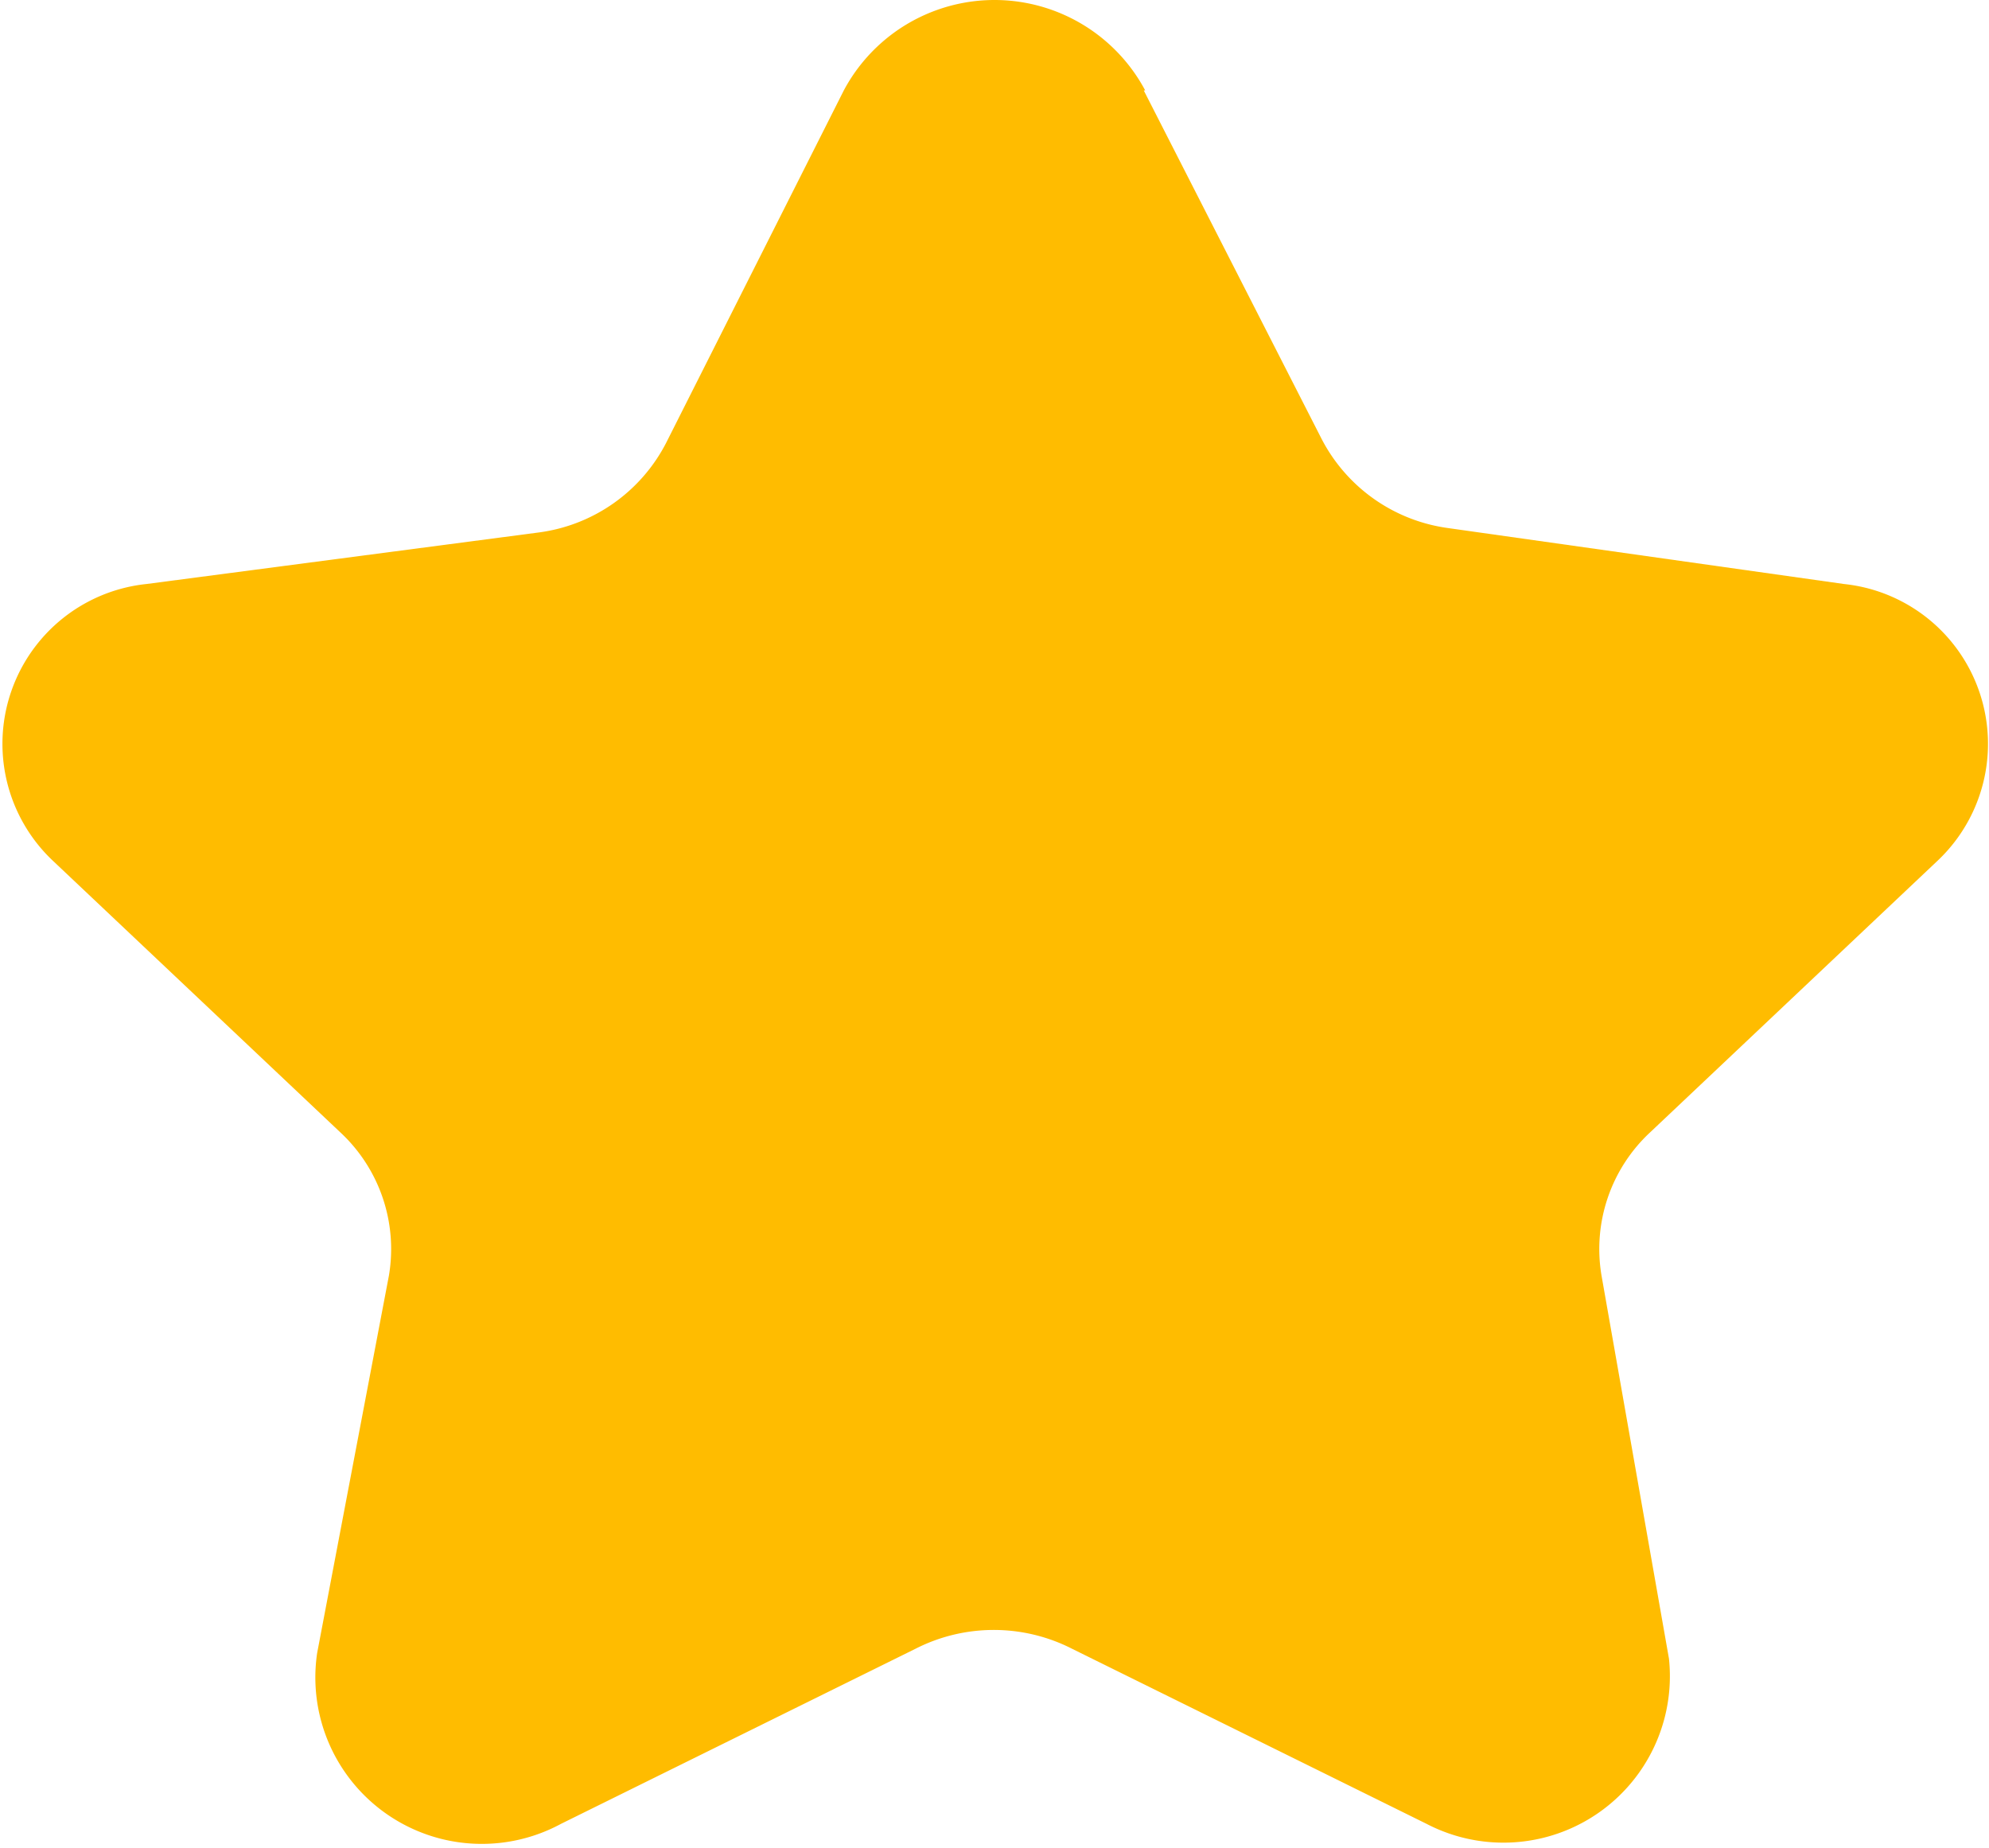 <svg xmlns="http://www.w3.org/2000/svg" xmlns:xlink="http://www.w3.org/1999/xlink" viewBox="0 0 13.86 12.88"><defs><style>.cls-1{fill:none;}.cls-2{clip-path:url(#clip-path);}.cls-3{fill:#ffbc00;}</style><clipPath id="clip-path" transform="translate(-0.29 -0.29)"><rect id="SVGID" class="cls-1" width="14.44" height="13.48"/></clipPath></defs><title>Asset 2</title><g id="Layer_2" data-name="Layer 2"><g id="_1_onClick_left_" data-name="1 onClick (left)"><g class="cls-2"><path class="cls-3" d="M8.26.92,9.5,3.35a1.17,1.17,0,0,0,.88.62l2.76.39a1.12,1.12,0,0,1,.65,1.93l-2,1.89a1.11,1.11,0,0,0-.34,1l.47,2.67A1.16,1.16,0,0,1,10.23,13L7.76,11.78a1.2,1.2,0,0,0-1.09,0L4.2,13a1.16,1.16,0,0,1-1.7-1.19L3,9.18a1.11,1.11,0,0,0-.34-1l-2-1.89a1.12,1.12,0,0,1,.65-1.93L4.05,4a1.17,1.17,0,0,0,.88-.62L6.17.92a1.19,1.19,0,0,1,2.1,0Zm0,0" transform="translate(-0.29 -0.29)"/></g></g></g></svg>